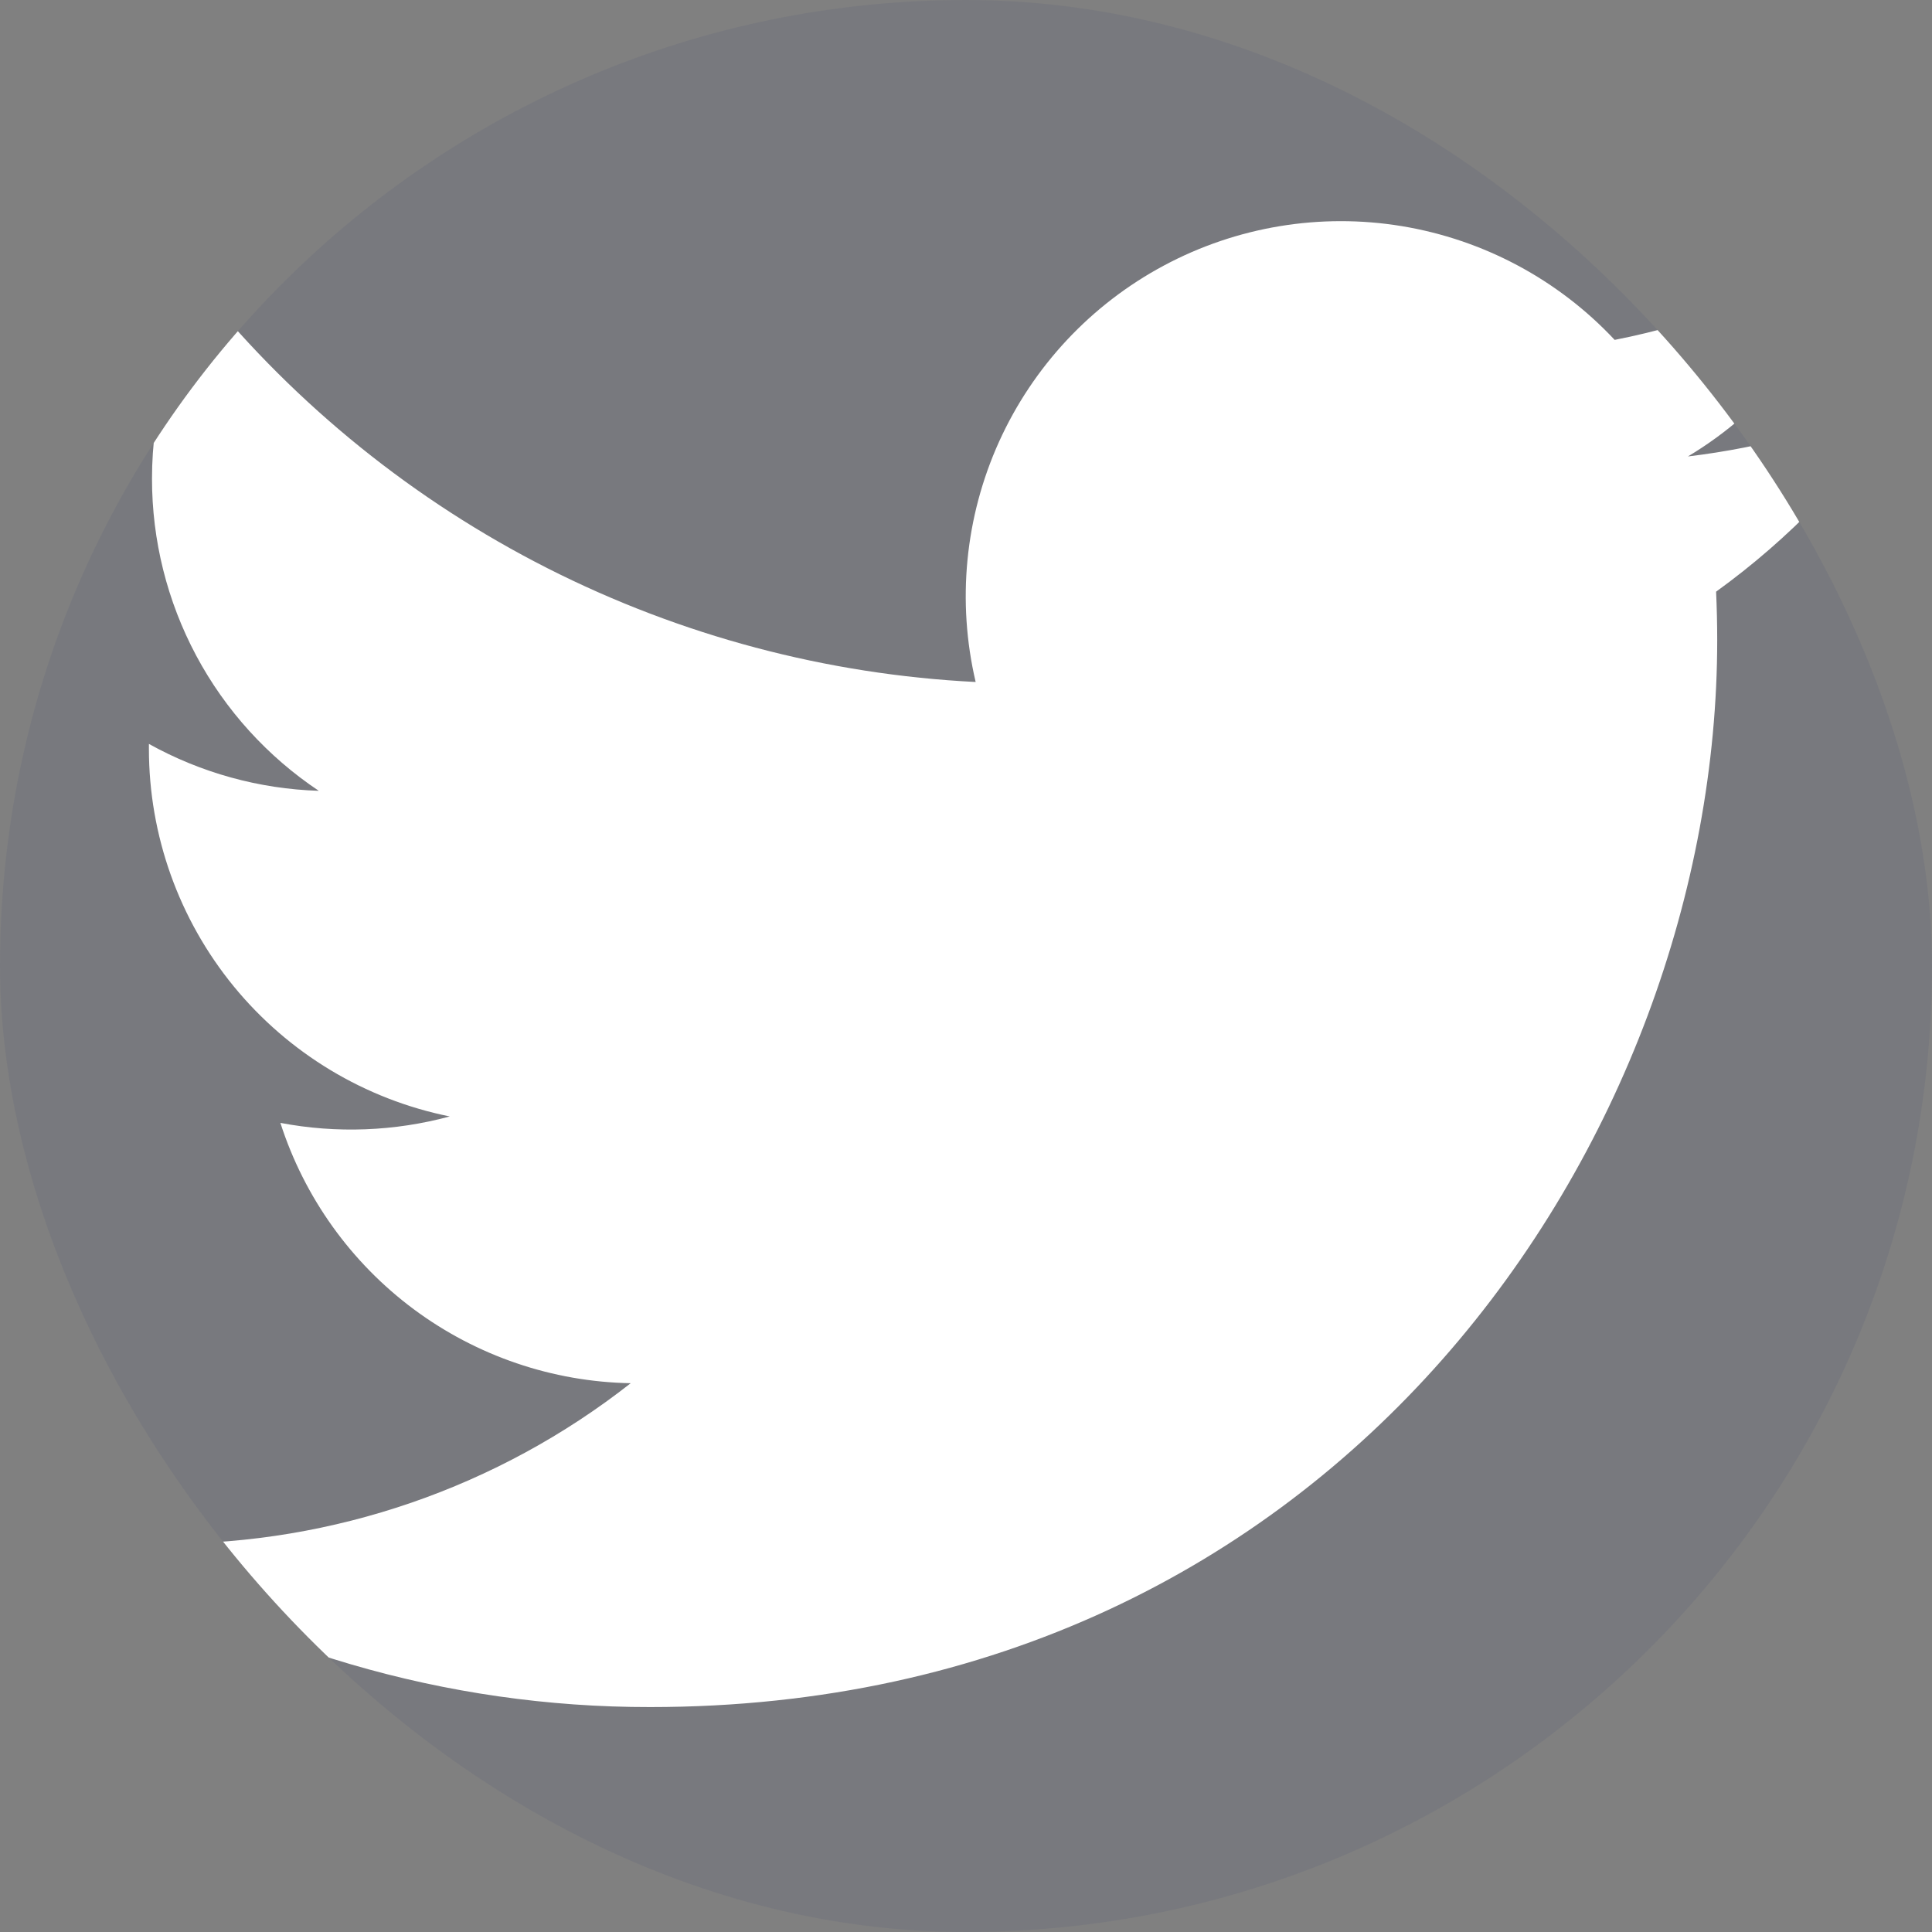 <svg width="40" height="40" viewBox="0 0 40 40" fill="none" xmlns="http://www.w3.org/2000/svg">
<rect x="0" y="0" width="40" height="40" fill="#808080" stroke="none"/>
<g clip-path="url(#clip0_31_38126)">
<rect width="40" height="40" rx="20" fill="#373D74" fill-opacity="0.1"/>
<path d="M39.405 8.228C38.013 8.845 36.518 9.262 34.947 9.45C36.568 8.48 37.781 6.952 38.36 5.153C36.836 6.058 35.169 6.695 33.43 7.037C32.261 5.788 30.712 4.961 29.024 4.682C27.336 4.404 25.603 4.691 24.095 5.499C22.587 6.306 21.388 7.589 20.683 9.148C19.979 10.707 19.809 12.454 20.2 14.12C17.113 13.965 14.093 13.162 11.336 11.765C8.579 10.367 6.146 8.405 4.197 6.007C3.53 7.157 3.147 8.49 3.147 9.91C3.146 11.188 3.461 12.447 4.063 13.575C4.665 14.702 5.537 15.663 6.6 16.373C5.367 16.334 4.161 16.001 3.083 15.402V15.502C3.083 17.294 3.703 19.032 4.838 20.42C5.974 21.808 7.554 22.76 9.312 23.115C8.168 23.424 6.969 23.47 5.805 23.248C6.301 24.791 7.267 26.14 8.567 27.107C9.868 28.073 11.438 28.609 13.058 28.638C10.308 30.797 6.911 31.968 3.415 31.963C2.795 31.963 2.177 31.927 1.562 31.855C5.111 34.137 9.242 35.348 13.461 35.343C27.745 35.343 35.553 23.513 35.553 13.253C35.553 12.92 35.545 12.583 35.53 12.25C37.049 11.152 38.36 9.791 39.401 8.233L39.405 8.228V8.228Z" fill="white"/>
</g>
<defs>
<clipPath id="clip0_31_38126">
<rect width="40" height="40" rx="20" fill="white"/>
</clipPath>
</defs>
</svg>
